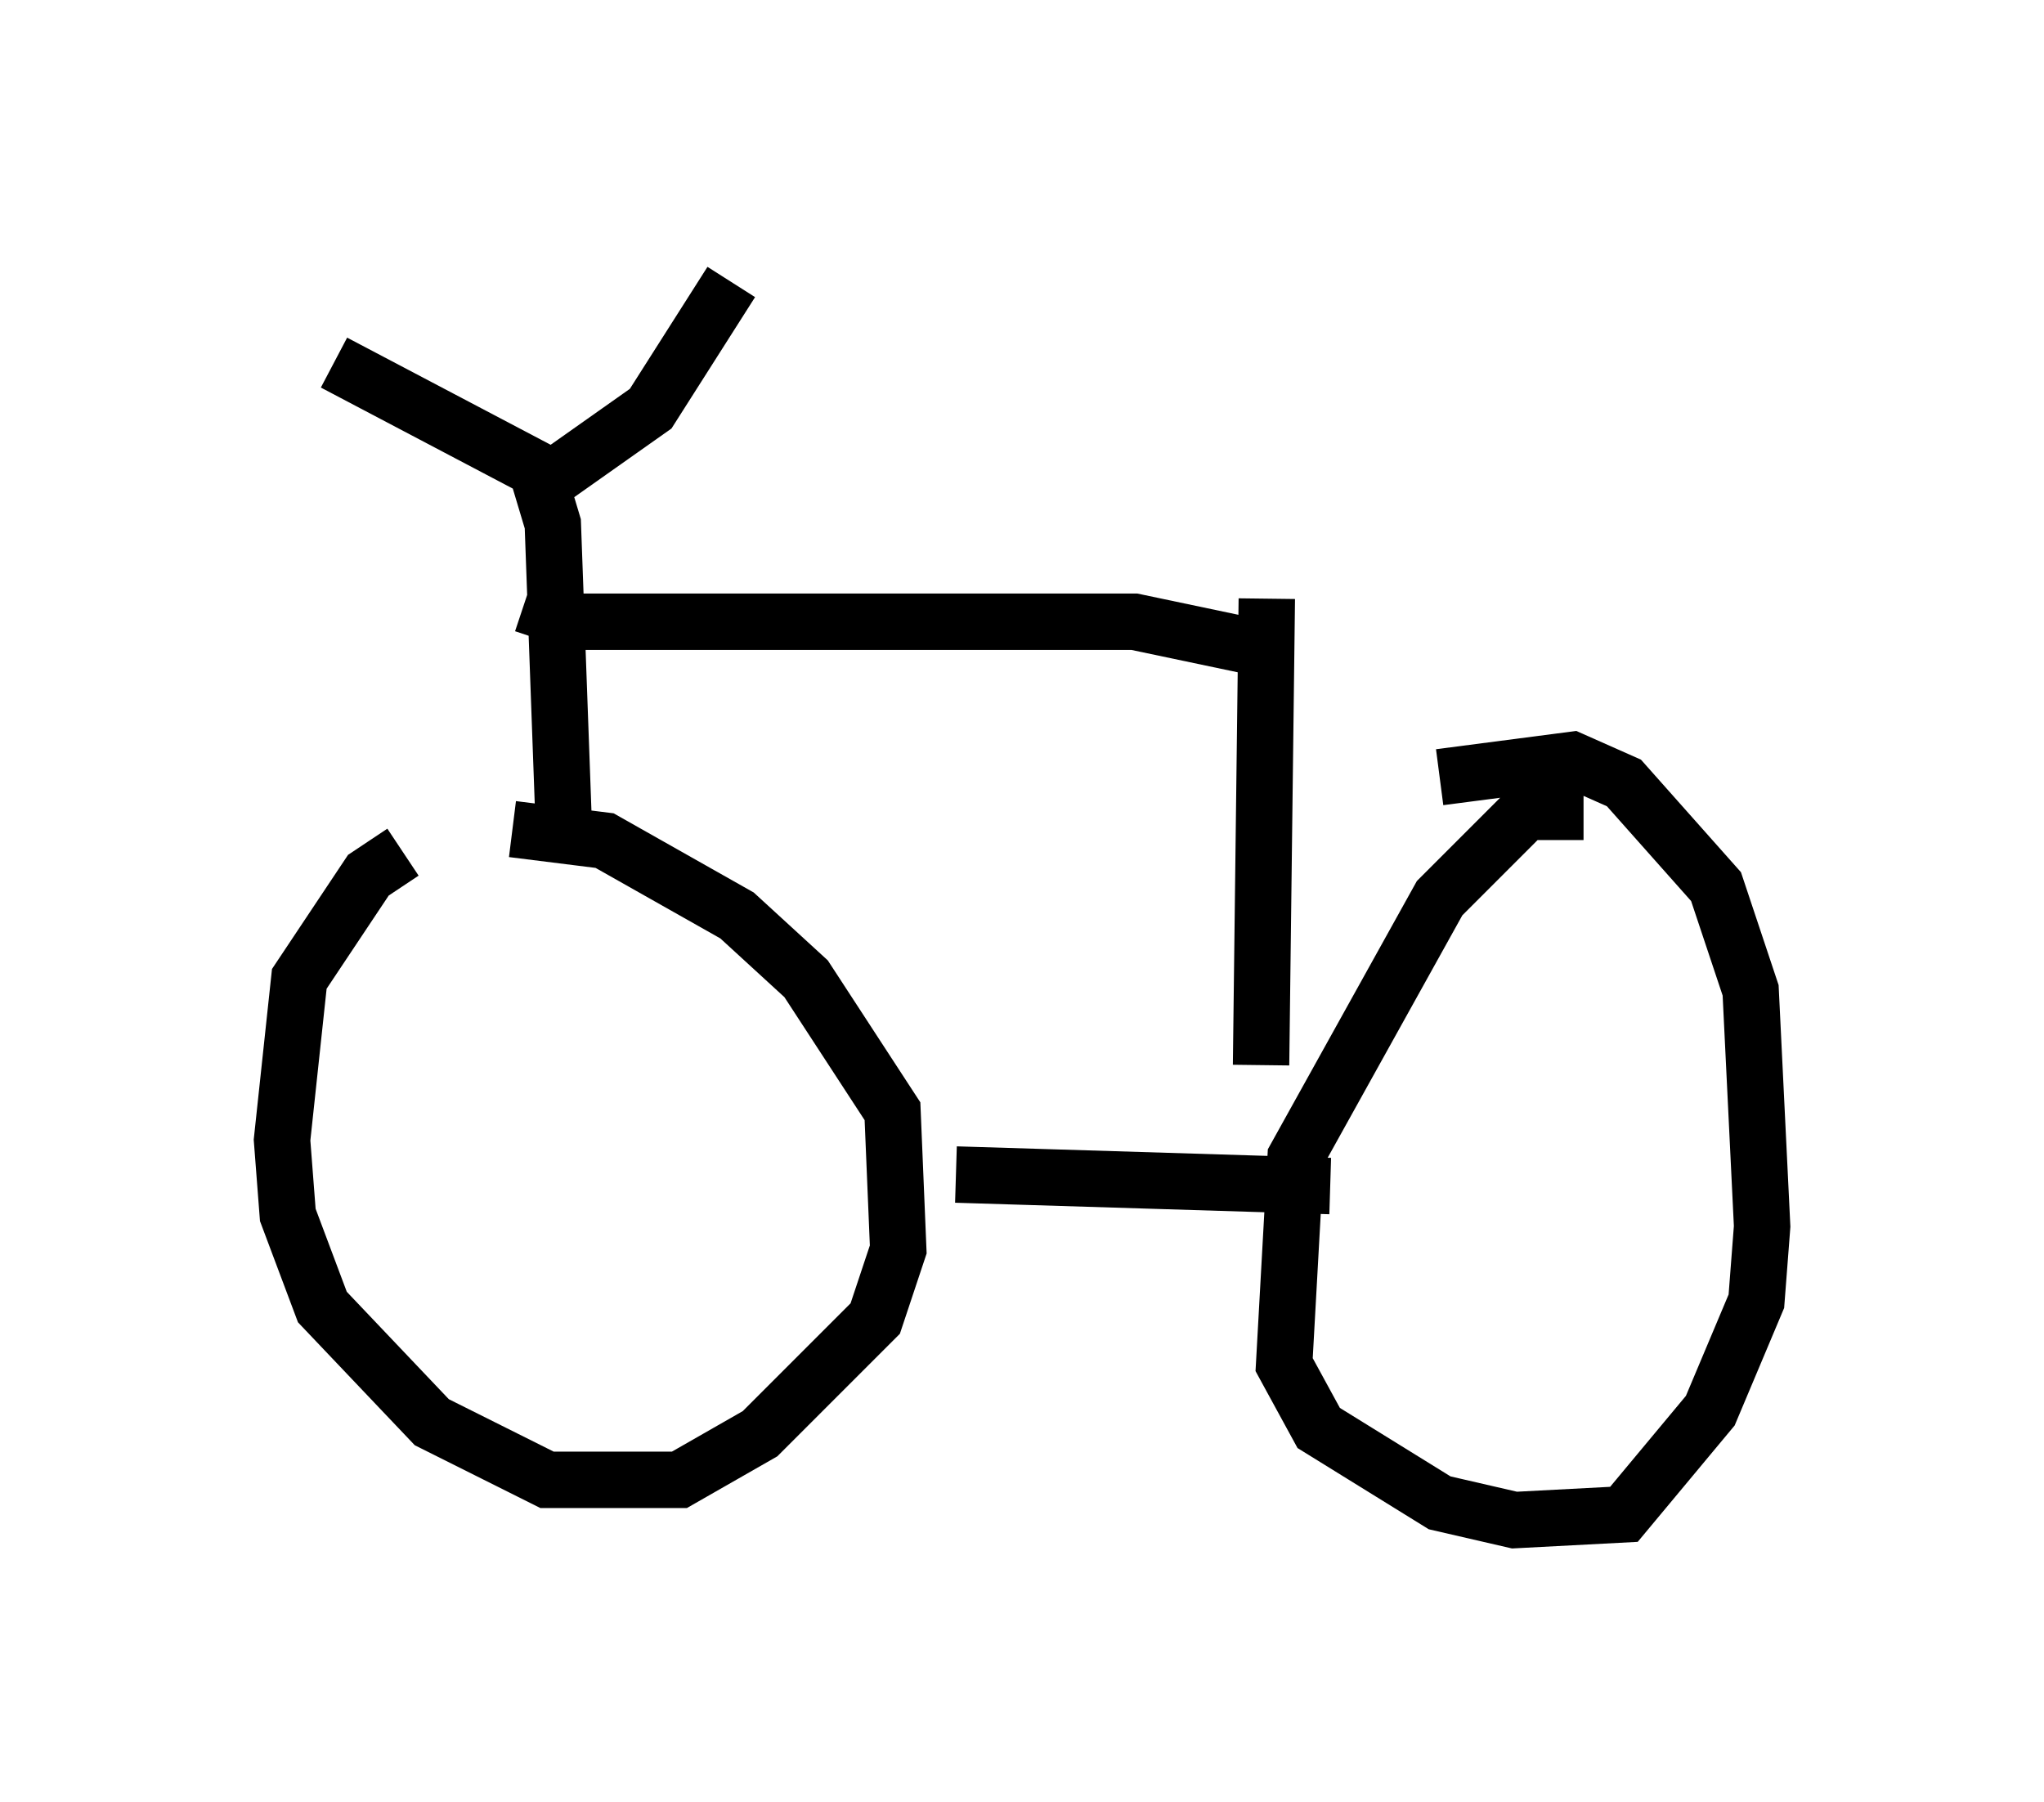 <?xml version="1.0" encoding="utf-8" ?>
<svg baseProfile="full" height="31.948" version="1.1" width="36.236" xmlns="http://www.w3.org/2000/svg" xmlns:ev="http://www.w3.org/2001/xml-events" xmlns:xlink="http://www.w3.org/1999/xlink"><defs /><rect fill="white" height="31.948" width="36.236" x="0" y="0" /><path d="M8.063, 15.311 m-0.919, -0.204 l-0.613, 0.408 -1.225, 1.838 l-0.306, 2.858 0.102, 1.327 l0.613, 1.633 1.94, 2.042 l2.042, 1.021 2.348, 0.0 l1.429, -0.817 2.042, -2.042 l0.408, -1.225 -0.102, -2.45 l-1.531, -2.348 -1.225, -1.123 l-2.348, -1.327 -1.633, -0.204 m18.988, -0.306 l-1.021, 0.0 -1.531, 1.531 l-2.552, 4.594 -0.204, 3.675 l0.613, 1.123 2.144, 1.327 l1.327, 0.306 1.94, -0.102 l1.531, -1.838 0.817, -1.94 l0.102, -1.327 -0.204, -4.185 l-0.613, -1.838 -1.633, -1.838 l-0.919, -0.408 -2.348, 0.306 m-8.575, 7.044 l6.635, 0.204 m-14.088, -12.761 l0.306, 1.021 0.204, 5.615 m-4.083, -8.473 l3.879, 2.042 1.735, -1.225 l1.429, -2.246 m-3.675, 5.717 l0.919, 0.306 9.902, 0.0 l1.94, 0.408 m0.306, 7.452 l0.102, -8.269 " fill="none" stroke="black" stroke-width="1" /></svg>